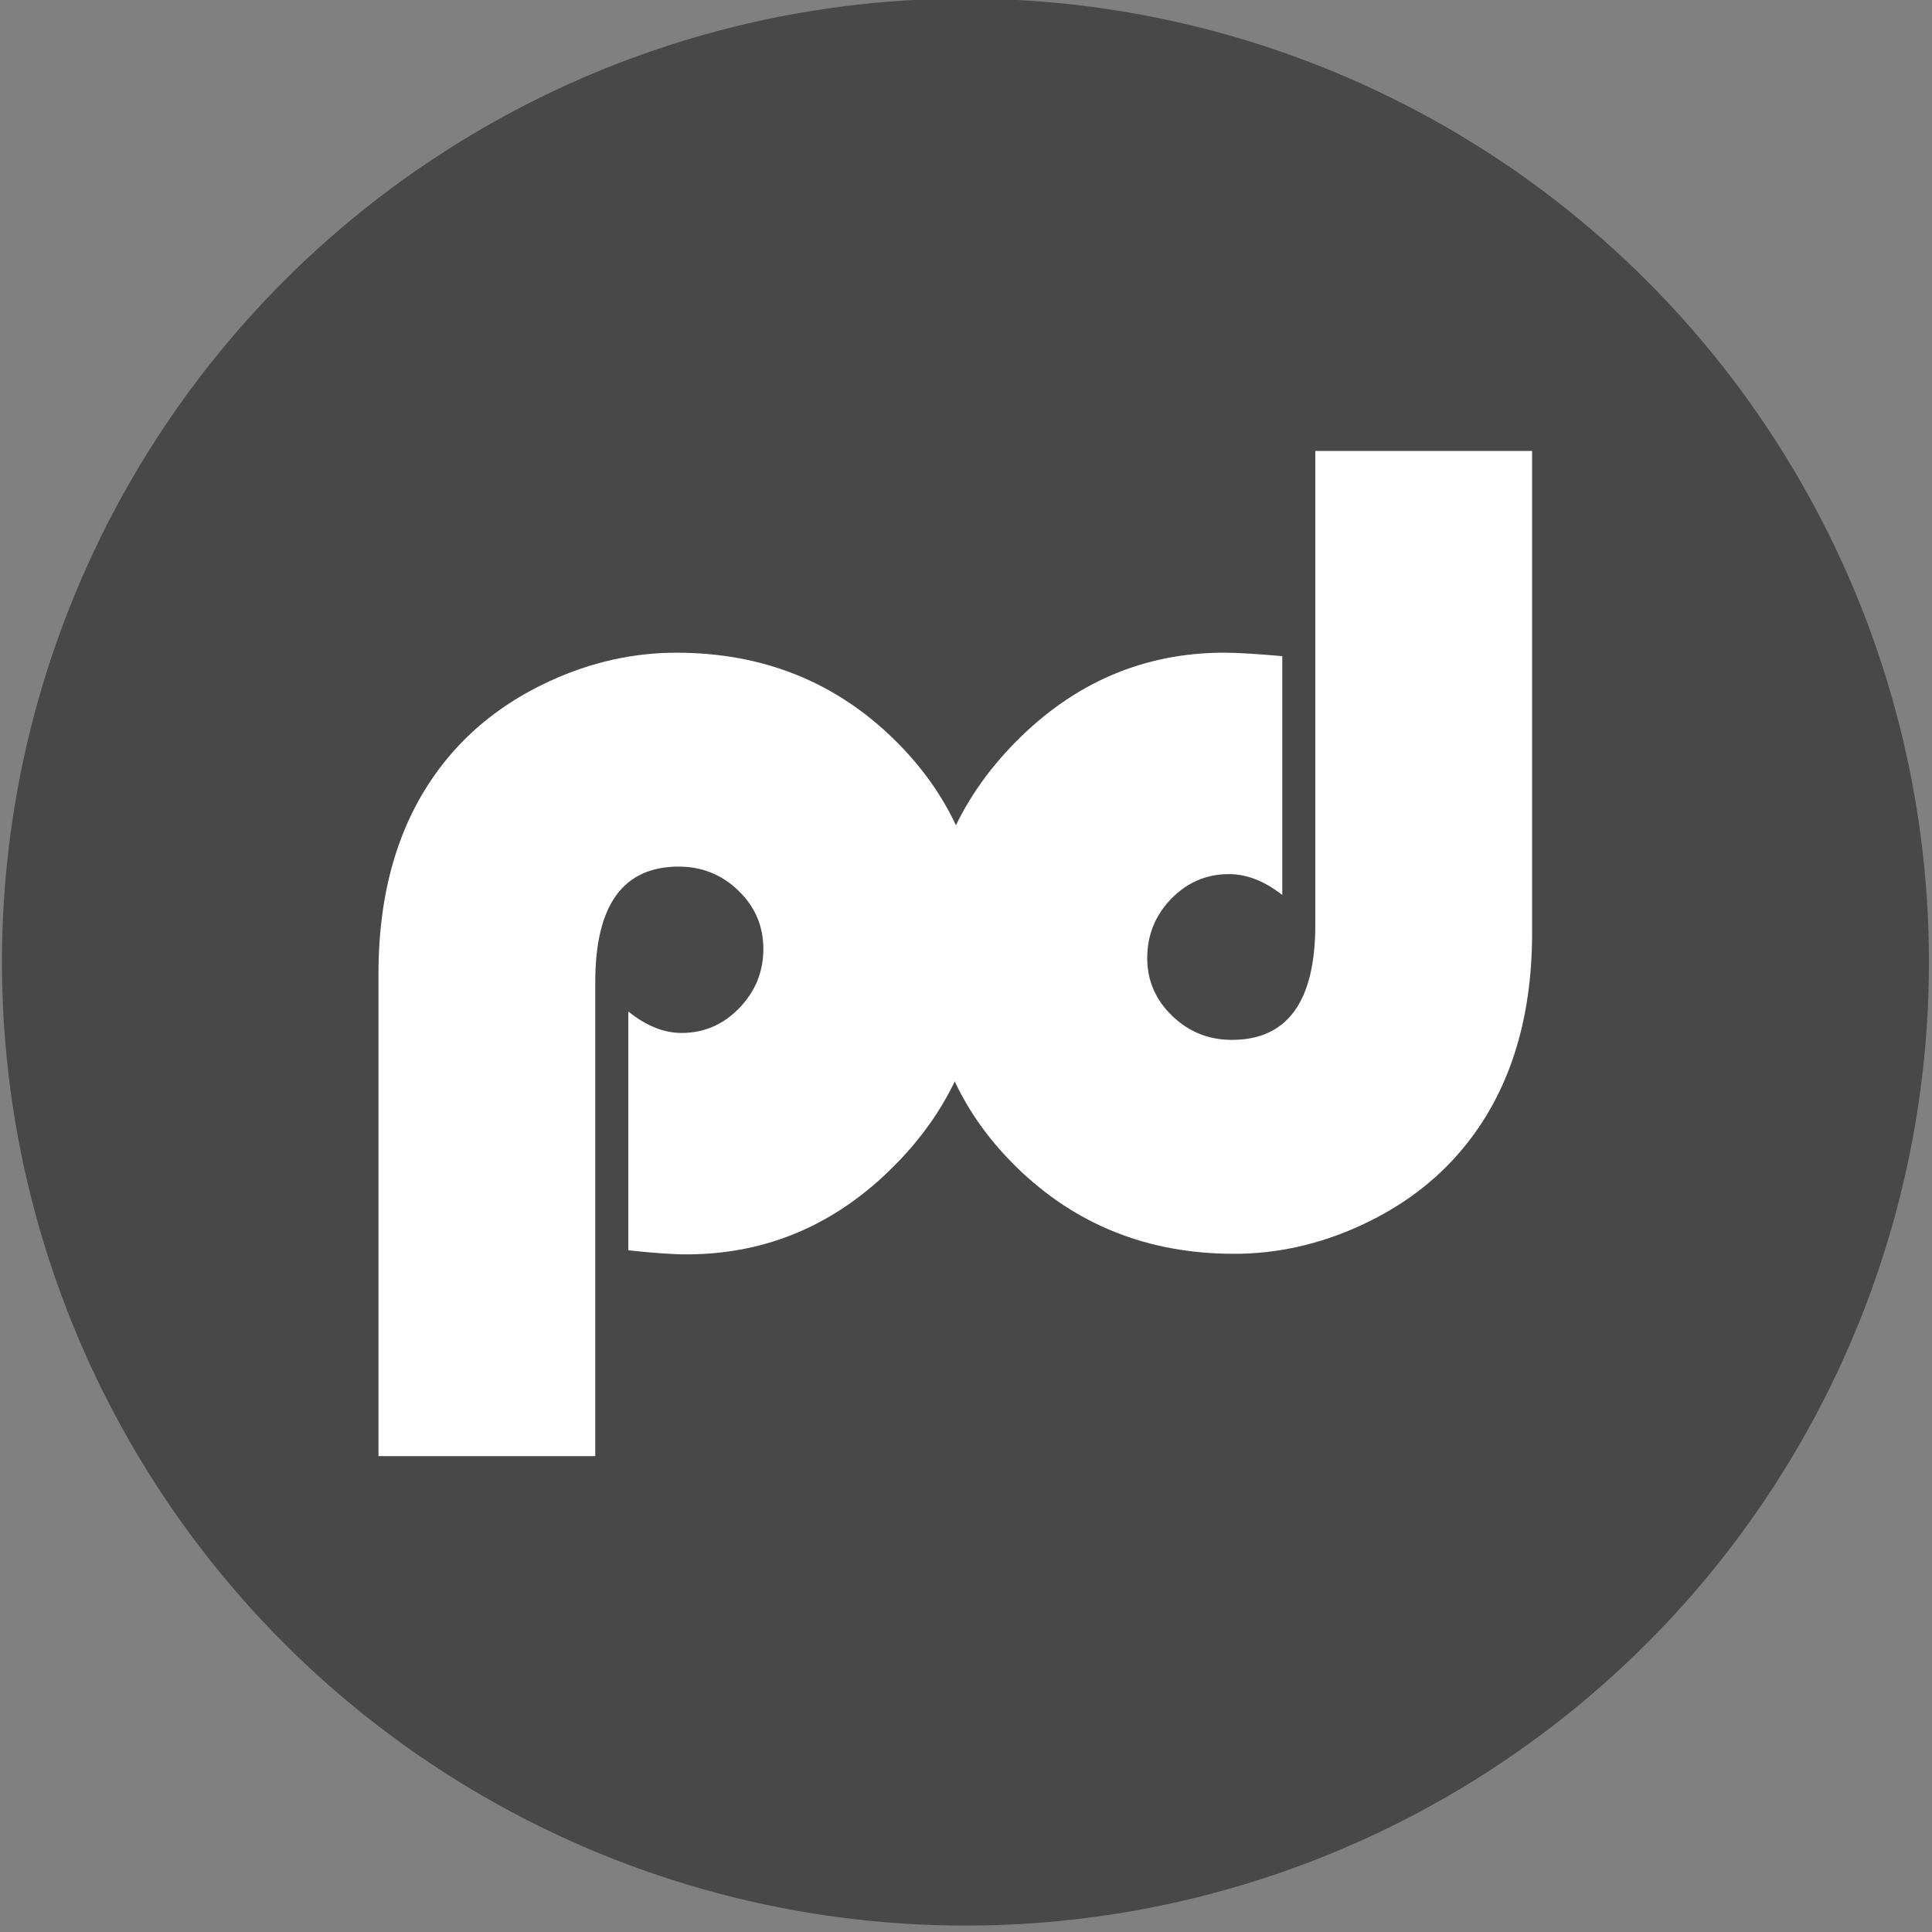 <?xml version="1.0" encoding="utf-8"?>
<!-- Generator: Adobe Illustrator 16.0.0, SVG Export Plug-In . SVG Version: 6.00 Build 0)  -->
<!DOCTYPE svg PUBLIC "-//W3C//DTD SVG 1.1//EN" "http://www.w3.org/Graphics/SVG/1.1/DTD/svg11.dtd">
<svg version="1.1" xmlns="http://www.w3.org/2000/svg" xmlns:xlink="http://www.w3.org/1999/xlink" x="0px" y="0px" width="128px"
	 height="128px" viewBox="0 0 128 128" enable-background="new 0 0 128 128" xml:space="preserve">
<rect x="0" y="0" width="128" height="128" fill="#808080" stroke="none"/>
<g id="Shape_1_1_" enable-background="new    ">
	<g id="Shape_1">
		<g>
			<circle fill="#484848" cx="63.964" cy="63.741" r="63.835"/>
		</g>
	</g>
</g>
<g id="pd">
	<g>
		<path fill="#FFFFFF" d="M39.438,96.47H25.075V64.518c0-5.862,1.536-10.637,4.608-14.324c1.767-2.125,4.013-3.814,6.74-5.069
			c2.727-1.254,5.523-1.882,8.391-1.882c5.709,0,10.522,1.92,14.44,5.761c3.917,3.84,5.877,8.551,5.877,14.132
			c0,5.428-1.947,10.114-5.839,14.056s-8.5,5.914-13.825,5.914c-0.871,0-2.15-0.09-3.84-0.269V67.015
			c1.177,0.947,2.355,1.421,3.533,1.421c1.484,0,2.758-0.551,3.821-1.651c1.062-1.101,1.594-2.406,1.594-3.917
			c0-1.51-0.551-2.797-1.651-3.86c-1.101-1.062-2.419-1.594-3.956-1.594c-3.687,0-5.53,2.548-5.53,7.643V96.47z"/>
		<path fill="#FFFFFF" d="M87.143,29.878h14.363v31.914c0,5.863-1.537,10.637-4.609,14.325c-1.766,2.125-4.014,3.814-6.74,5.069
			c-2.727,1.254-5.523,1.882-8.391,1.882c-5.709,0-10.521-1.921-14.439-5.761c-3.917-3.841-5.876-8.551-5.876-14.133
			c0-5.402,1.945-10.074,5.837-14.017c3.893-3.942,8.5-5.915,13.826-5.915c0.844,0,2.125,0.077,3.84,0.23v15.822
			c-1.178-0.921-2.355-1.382-3.533-1.382c-1.484,0-2.76,0.544-3.82,1.632c-1.062,1.088-1.594,2.4-1.594,3.936
			c0,1.485,0.549,2.759,1.65,3.821c1.102,1.063,2.42,1.594,3.955,1.594c3.688,0,5.531-2.547,5.531-7.642V29.878z"/>
	</g>
</g>
</svg>
